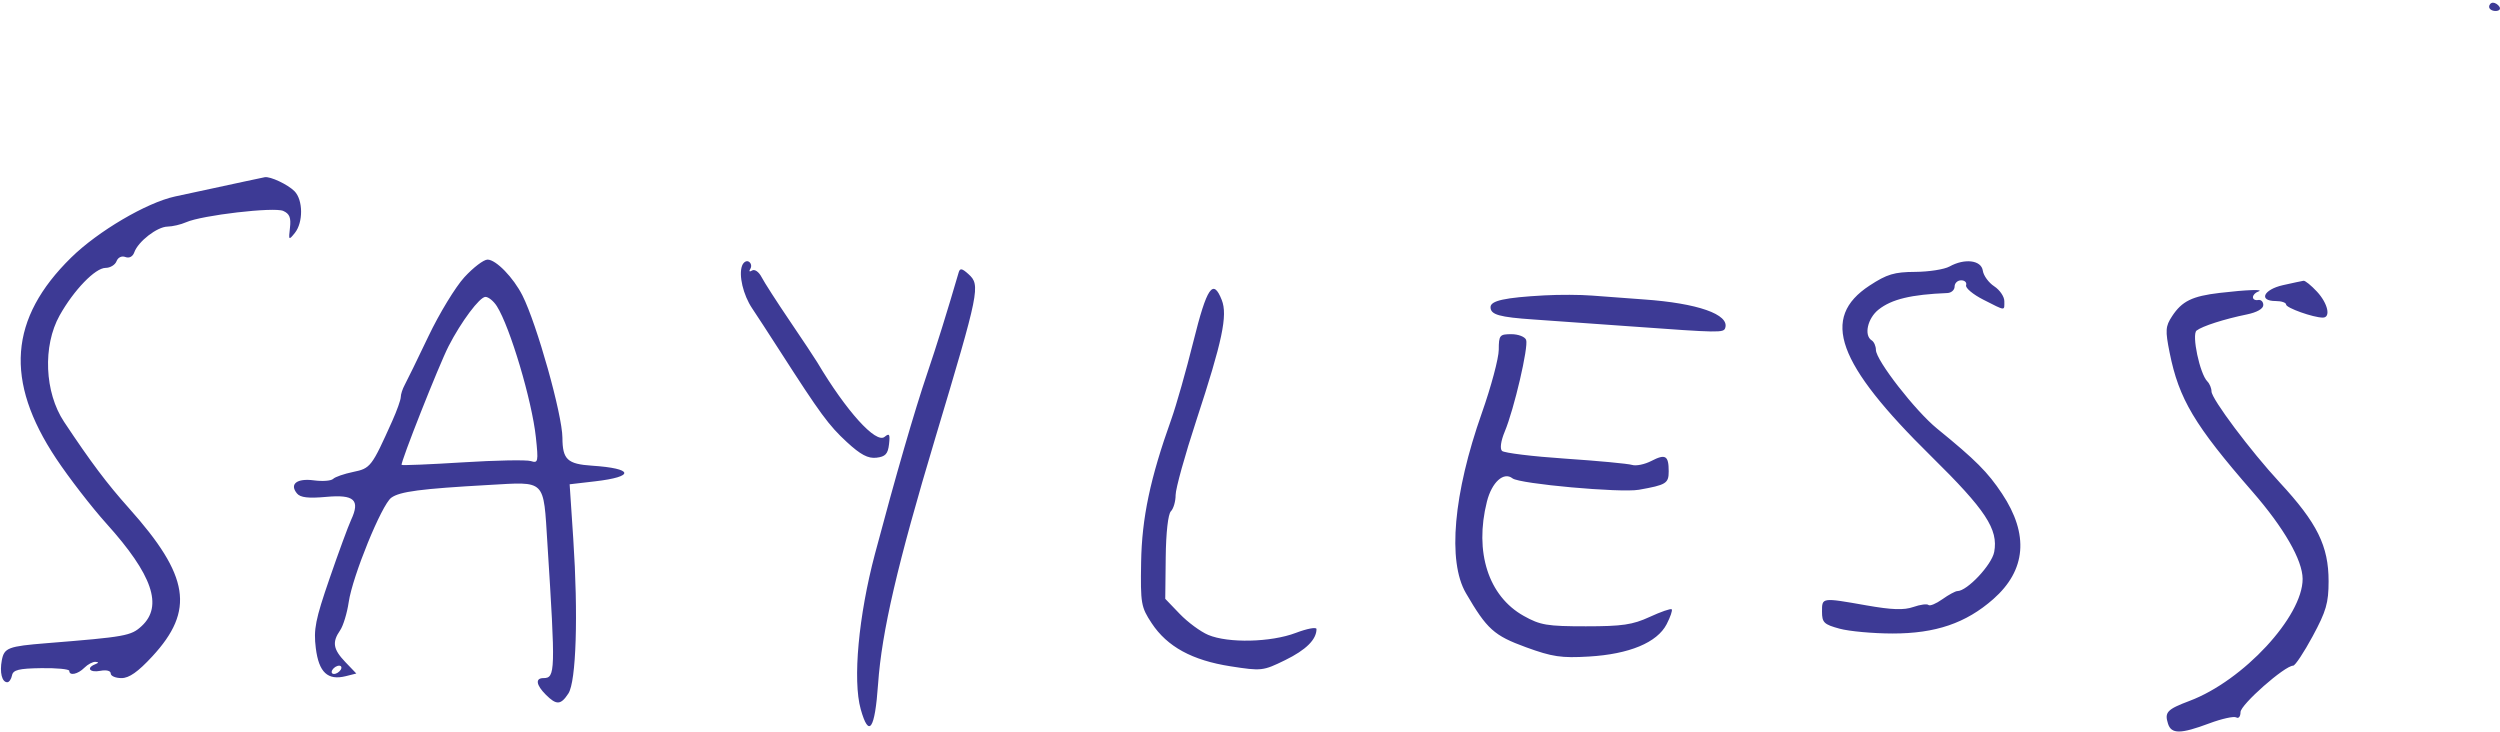 <svg width="792" height="232" viewBox="0 0 792 232" fill="none" xmlns="http://www.w3.org/2000/svg">
<path fill-rule="evenodd" clip-rule="evenodd" d="M788.555 2.167C788.555 2.889 789.476 3.48 790.601 3.48C791.726 3.48 792.283 2.889 791.836 2.167C791.39 1.445 790.47 0.854 789.79 0.854C789.11 0.854 788.555 1.445 788.555 2.167ZM77.738 57.44C74.85 58.073 69.829 59.156 66.581 59.848C63.332 60.539 58.311 61.62 55.423 62.25C46.418 64.216 31.045 73.258 22.557 81.584C2.897 100.866 1.413 120.629 17.773 145.249C21.851 151.386 29.037 160.68 33.741 165.903C48.308 182.073 51.72 191.998 44.887 198.329C41.527 201.444 39.836 201.748 14.73 203.766C2.603 204.74 1.331 205.224 0.582 209.145C-0.157 213.012 0.612 216.134 2.304 216.134C2.895 216.134 3.571 215.157 3.804 213.965C4.146 212.22 5.961 211.771 13.089 211.668C17.963 211.597 21.951 211.983 21.95 212.524C21.95 214.178 24.648 213.623 26.732 211.54C27.814 210.457 29.396 209.618 30.247 209.674C31.336 209.747 31.308 209.974 30.154 210.44C27.215 211.626 28.426 213.161 31.795 212.518C33.71 212.151 35.076 212.501 35.076 213.355C35.076 214.162 36.611 214.821 38.487 214.821C40.915 214.821 43.724 212.843 48.246 207.951C61.742 193.349 60.03 182.461 40.868 161.015C33.852 153.161 28.844 146.495 20.294 133.631C14.106 124.319 13.492 109.589 18.888 99.933C23.375 91.907 30.179 84.866 33.45 84.866C34.912 84.866 36.472 83.918 36.915 82.76C37.388 81.531 38.559 80.975 39.731 81.425C40.945 81.891 42.06 81.297 42.549 79.921C43.767 76.499 49.79 71.84 53.064 71.787C54.655 71.76 57.313 71.137 58.971 70.402C63.97 68.183 86.823 65.52 89.73 66.817C91.737 67.713 92.237 68.966 91.86 72.161C91.393 76.13 91.469 76.21 93.414 73.786C96.096 70.444 96.028 63.307 93.287 60.566C91.153 58.431 85.655 55.841 83.888 56.138C83.393 56.221 80.626 56.806 77.738 57.44ZM147.119 87.82C144.302 90.889 139.178 99.305 135.734 106.525C132.289 113.745 128.907 120.677 128.217 121.931C127.528 123.184 126.964 124.919 126.964 125.784C126.964 126.649 125.755 130.052 124.277 133.349C117.751 147.906 117.39 148.377 111.89 149.51C109.016 150.102 106.155 151.093 105.534 151.714C104.913 152.335 102.174 152.544 99.446 152.178C94.06 151.456 91.613 153.354 94.088 156.335C95.163 157.631 97.694 157.925 103.362 157.411C112.243 156.605 114.164 158.383 111.231 164.695C110.33 166.634 107.251 175.014 104.391 183.317C99.913 196.313 99.308 199.372 100.045 205.31C101 213.011 103.812 215.646 109.543 214.207L112.881 213.37L109.421 209.757C105.527 205.692 105.154 203.448 107.749 199.69C108.732 198.266 109.959 194.233 110.475 190.73C111.683 182.527 120.905 159.913 123.951 157.686C126.646 155.714 133.258 154.848 154.824 153.637C173.128 152.61 172.112 151.597 173.418 172.159C176.002 212.848 175.944 214.821 172.163 214.821C169.518 214.821 169.826 216.99 172.908 220.072C176.288 223.452 177.65 223.38 180.064 219.695C182.543 215.915 183.208 194.768 181.608 170.665L180.463 153.421L188.502 152.487C201.256 151.007 200.772 148.402 187.581 147.531C179.744 147.014 178.211 145.571 178.175 138.686C178.137 131.357 170.081 102.673 165.519 93.624C162.64 87.914 157.124 82.241 154.451 82.241C153.235 82.241 149.934 84.751 147.119 87.82ZM235.095 84.166C233.953 87.144 235.444 93.468 238.279 97.677C239.613 99.656 243.55 105.705 247.028 111.12C259.923 131.188 262.545 134.758 268.258 140.026C272.635 144.06 274.994 145.31 277.653 145.003C280.491 144.676 281.292 143.817 281.644 140.73C282.007 137.539 281.763 137.133 280.24 138.396C277.511 140.661 268.098 130.243 258.908 114.785C258.175 113.552 254.253 107.645 250.192 101.658C246.13 95.671 242.113 89.428 241.265 87.783C240.41 86.124 239.077 85.192 238.273 85.689C237.431 86.209 237.192 85.987 237.704 85.16C238.189 84.376 237.98 83.362 237.241 82.905C236.502 82.448 235.537 83.016 235.095 84.166ZM617.606 84.43C615.966 85.341 611.074 86.106 606.734 86.133C600.084 86.171 597.812 86.852 592.295 90.458C576.643 100.686 581.84 115.077 611.842 144.593C629.061 161.533 633.108 167.68 631.763 174.857C630.994 178.951 623.188 187.255 620.108 187.255C619.48 187.255 617.333 188.419 615.335 189.841C613.338 191.264 611.357 192.082 610.933 191.659C610.511 191.235 608.357 191.52 606.146 192.291C603.153 193.334 599.366 193.205 591.311 191.788C577.04 189.277 577.213 189.252 577.213 193.767C577.213 197.229 577.825 197.821 582.792 199.169C585.86 200.001 593.392 200.688 599.529 200.694C613.179 200.71 622.804 197.427 631.462 189.806C641.877 180.638 642.828 169.317 634.262 156.415C629.706 149.551 625.92 145.757 613.677 135.791C606.787 130.182 594.31 114.143 594.291 110.869C594.283 109.648 593.687 108.284 592.965 107.838C590.424 106.267 591.639 100.819 595.147 98.06C599.328 94.772 605.449 93.303 616.922 92.835C618.185 92.784 619.219 91.856 619.219 90.773C619.219 89.69 620.154 88.804 621.297 88.804C622.44 88.804 623.143 89.502 622.859 90.356C622.574 91.209 625.035 93.274 628.328 94.945C635.534 98.601 634.971 98.562 634.971 95.398C634.971 93.971 633.53 91.859 631.768 90.704C630.005 89.55 628.381 87.321 628.158 85.751C627.682 82.407 622.431 81.751 617.606 84.43ZM303.701 86.328C300.163 98.467 296.661 109.712 293.731 118.339C289.735 130.106 283.706 150.928 277.195 175.441C271.98 195.077 270.102 215.493 272.671 224.665C275.265 233.933 277.162 231.184 278.177 216.684C279.338 200.097 284.291 178.805 296.321 138.686C310.312 92.019 310.656 90.324 306.814 86.847C304.752 84.98 304.123 84.875 303.701 86.328ZM723.249 90.335C717.064 91.719 715.398 95.368 720.952 95.368C722.757 95.368 724.233 95.865 724.233 96.473C724.233 97.544 732.864 100.618 735.872 100.618C738.484 100.618 737.472 96.118 734.026 92.401C732.191 90.423 730.272 88.867 729.76 88.945C729.247 89.022 726.317 89.647 723.249 90.335ZM378.07 108.166C375.778 117.372 372.636 128.447 371.087 132.779C364.383 151.528 361.737 164.059 361.506 178.149C361.29 191.236 361.478 192.318 364.858 197.438C369.764 204.871 377.692 209.198 389.873 211.092C399.668 212.615 400.121 212.564 407.153 209.12C413.754 205.889 417.066 202.6 417.066 199.282C417.066 198.581 414.106 199.134 410.488 200.508C402.618 203.499 389.094 203.808 382.768 201.141C380.333 200.114 376.275 197.122 373.748 194.492L369.153 189.708L369.3 176.586C369.388 168.723 370.046 162.865 370.941 161.97C371.763 161.148 372.435 158.83 372.435 156.819C372.435 154.807 375.395 144.147 379.014 133.129C387.245 108.068 388.97 99.892 387.053 95.039C384.304 88.083 382.364 90.92 378.07 108.166ZM703.198 92.792C694.481 93.819 691.242 95.404 688.114 100.178C686.006 103.397 685.921 104.634 687.339 111.717C690.277 126.406 695.209 134.685 713.569 155.751C723.542 167.193 729.449 177.459 729.471 183.388C729.517 195.29 710.683 215.621 693.67 222.033C686.515 224.731 685.668 225.626 686.826 229.273C687.879 232.59 690.81 232.567 699.883 229.173C703.871 227.68 707.733 226.83 708.464 227.281C709.195 227.733 709.794 226.974 709.794 225.595C709.794 223.24 723.803 210.883 726.472 210.883C727.103 210.883 729.886 206.687 732.656 201.558C736.934 193.637 737.692 191.02 737.698 184.165C737.707 172.97 734.106 165.688 722.209 152.838C713.003 142.894 700.605 126.349 700.605 124.008C700.605 122.984 700.011 121.551 699.285 120.826C696.899 118.44 694.265 105.999 695.876 104.724C697.638 103.328 704.676 101.068 711.763 99.622C715.007 98.96 717.014 97.817 717.014 96.63C717.014 95.575 716.276 94.858 715.373 95.039C714.471 95.22 713.732 94.827 713.732 94.164C713.732 93.502 714.471 92.701 715.373 92.385C717.662 91.582 711.819 91.777 703.198 92.792ZM489.264 93.576C476.712 94.265 472.199 95.251 472.199 97.308C472.199 99.698 474.954 100.479 486.015 101.226C491.05 101.565 504.917 102.55 516.83 103.414C544.76 105.441 546.033 105.462 546.548 103.9C547.959 99.607 537.822 96.054 520.768 94.862C515.353 94.484 507.969 93.935 504.359 93.641C500.75 93.349 493.956 93.318 489.264 93.576ZM157.41 97.008C161.595 103.622 168.522 126.89 169.763 138.505C170.596 146.302 170.49 146.805 168.172 146.068C166.805 145.635 157.124 145.816 146.658 146.471C136.191 147.126 127.452 147.487 127.238 147.273C126.741 146.776 139.079 115.585 142.111 109.672C146.088 101.916 151.966 94.055 153.786 94.055C154.751 94.055 156.382 95.385 157.41 97.008ZM474.806 110.791C474.795 113.5 472.389 122.507 469.457 130.81C460.431 156.377 458.532 177.831 464.407 187.911C471.066 199.338 473.297 201.351 483.414 205.041C491.78 208.091 494.617 208.511 503.358 207.994C516.166 207.235 524.982 203.569 527.992 197.75C529.178 195.453 529.903 193.326 529.6 193.024C529.298 192.721 526.153 193.811 522.612 195.444C517.22 197.93 513.933 198.413 502.39 198.413C490.104 198.413 487.965 198.054 482.7 195.109C471.527 188.86 467.031 174.888 471.053 158.914C472.602 152.763 476.378 149.338 479.174 151.549C481.388 153.3 513.395 156.185 519.202 155.156C527.859 153.624 528.644 153.139 528.644 149.317C528.644 144.33 527.624 143.717 523.161 146.025C521.05 147.117 518.303 147.686 517.054 147.289C515.806 146.893 506.286 145.998 495.901 145.299C485.515 144.601 476.483 143.496 475.831 142.843C475.125 142.137 475.479 139.659 476.71 136.713C479.673 129.621 484.29 109.798 483.475 107.671C483.094 106.68 480.992 105.869 478.803 105.869C475.084 105.869 474.823 106.189 474.806 110.791ZM107.93 212.196C107.484 212.918 106.528 213.509 105.806 213.509C105.084 213.509 104.858 212.918 105.305 212.196C105.751 211.474 106.707 210.883 107.429 210.883C108.151 210.883 108.376 211.474 107.93 212.196Z" fill="#3D3A95"/>
</svg>
